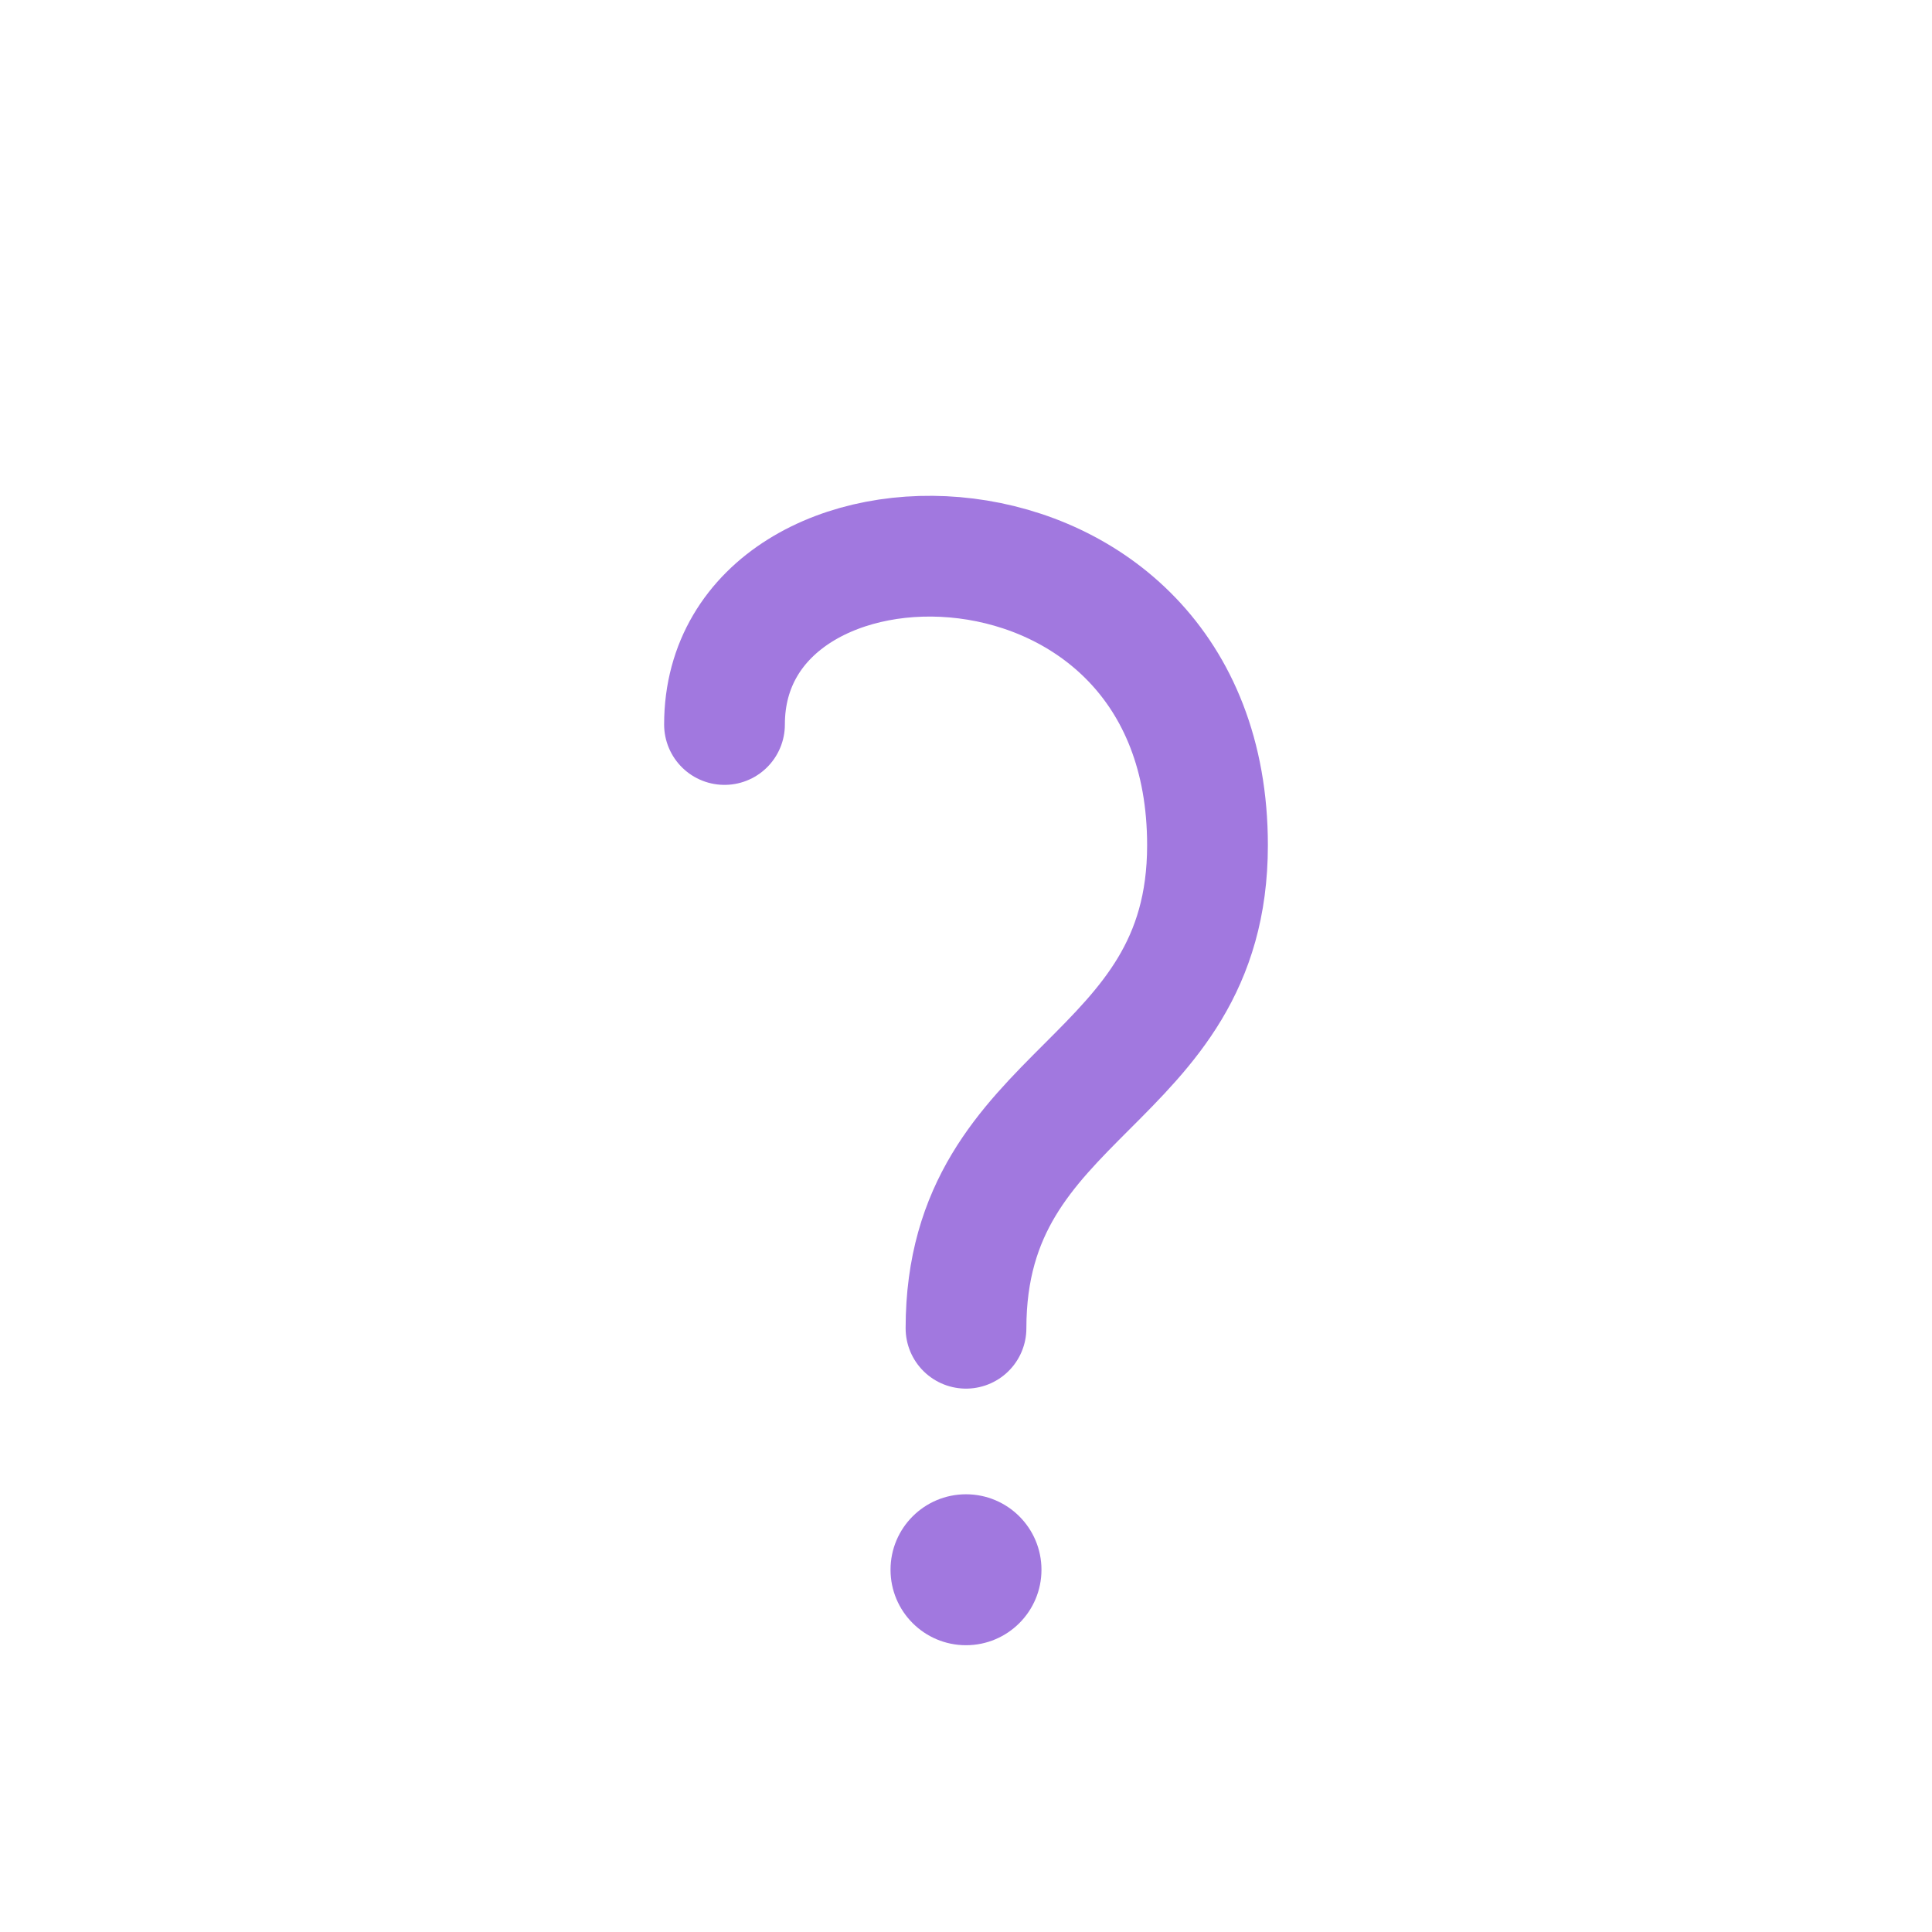 <svg width="64" height="64" viewBox="0 0 64 64" xmlns="http://www.w3.org/2000/svg">
  <path d="M24 24 C24 16, 40 16, 40 28 C40 36, 32 36, 32 44" fill="none" stroke="#A178DF" stroke-width="4" stroke-linecap="round"/>
  <circle cx="32" cy="52" r="2.5" fill="#A178DF"/>
</svg>

